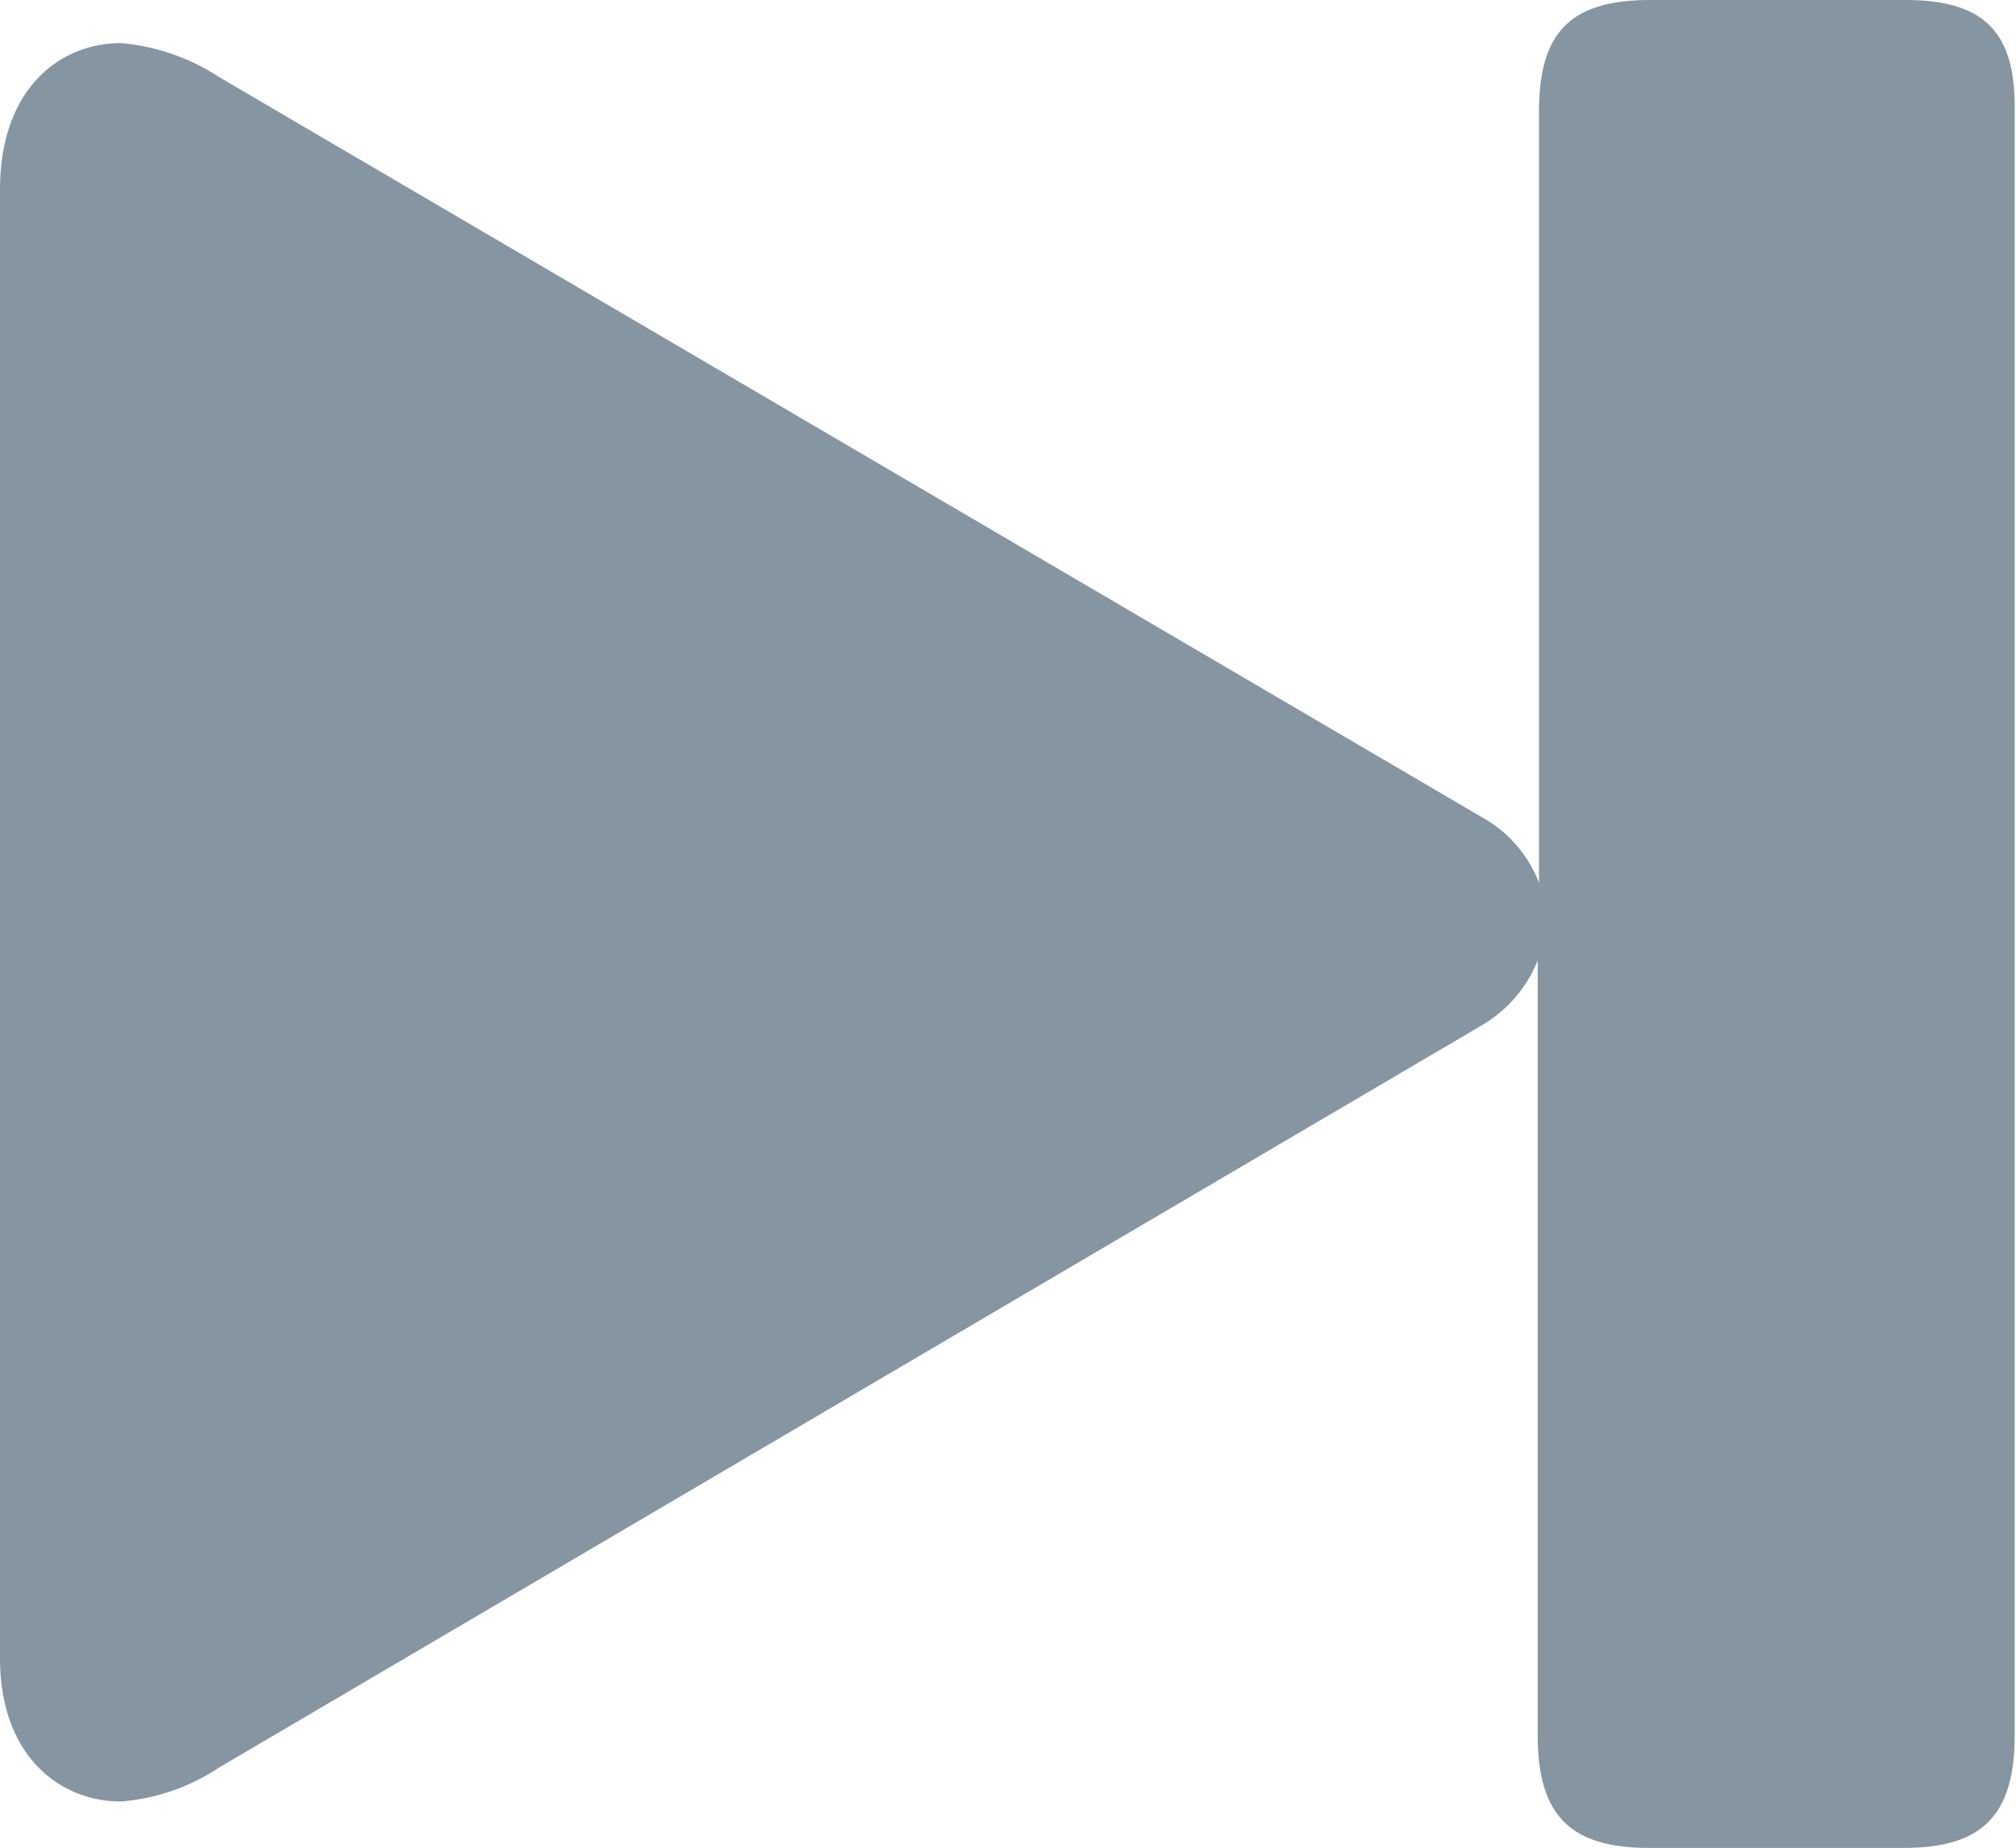 <svg xmlns="http://www.w3.org/2000/svg" viewBox="0 0 30.39 27.86"><g id="Layer_2" data-name="Layer 2"><g id="Layer_1-2" data-name="Layer 1"><g id="Ultralight-S"><path fill="#8595a1" d="M1.82,27.16a3.09,3.09,0,0,0,1.48-.51l19-11.17a2,2,0,0,0,.88-1V26.16c0,1.21.49,1.7,1.68,1.7h3.84c1.18,0,1.67-.49,1.67-1.7V1.68C30.39.47,29.9,0,28.72,0H24.88C23.69,0,23.2.47,23.2,1.68V13.31a1.92,1.92,0,0,0-.88-1L3.3,1.16A3.2,3.2,0,0,0,1.82.65C.91.65,0,1.33,0,2.86V25C0,26.48.91,27.16,1.82,27.16Z"/></g></g></g></svg>
